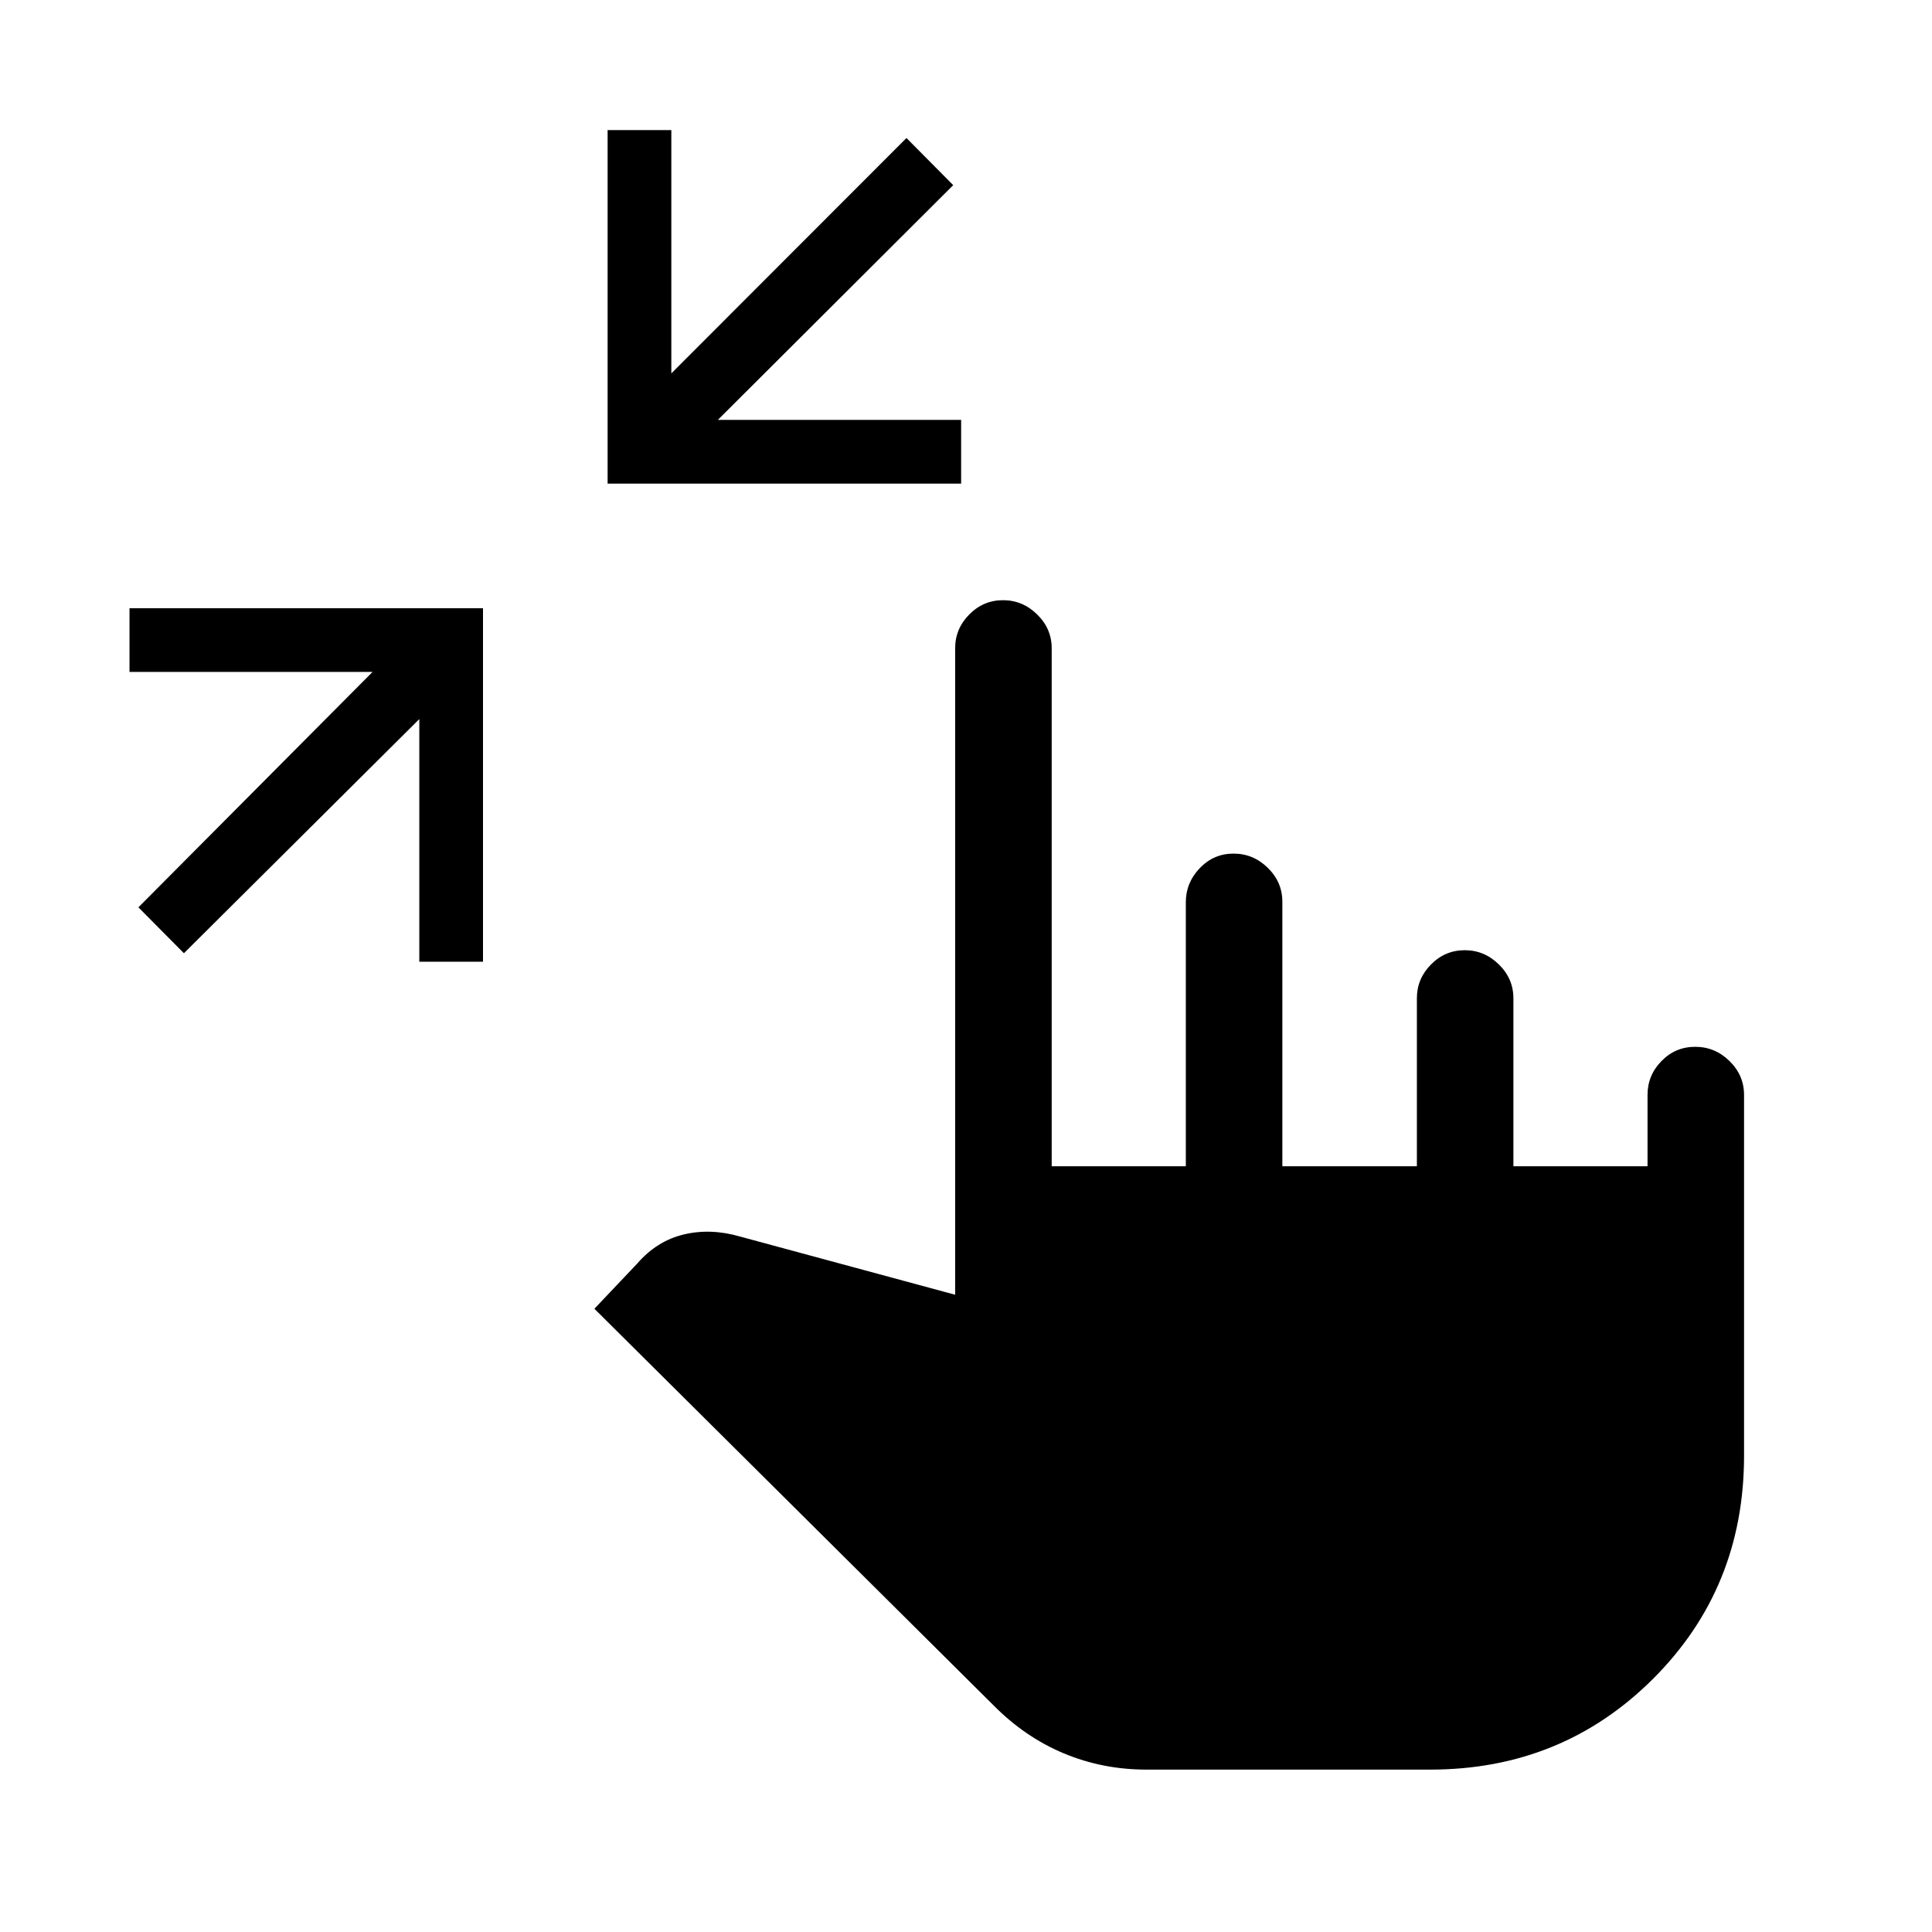 <svg xmlns="http://www.w3.org/2000/svg" height="20" viewBox="0 -960 960 960" width="20"><path d="m91.39-486.35-22.62-22.8 116.35-116.97H64.35v-31.65H240v175.65h-31.65v-120.57L91.39-486.35Zm210.53-233.34v-175.66h31.66v120.89l116.84-116.96L473.65-868 356.69-751.35h120.89v31.66H301.92Zm267.75 639q-21.77 0-41.09-8.08-19.31-8.08-34.97-23.92l-198.26-197 21.26-22.43q9.74-11.27 23.14-14.48 13.4-3.21 28.09 1.06l106.77 28.89v-321.24q0-9.71 7.02-16.79 7.01-7.09 16.77-7.09 9.75 0 16.96 7.09 7.22 7.08 7.22 16.79v257.39h66.65v-131.2q0-9.68 6.92-16.91 6.92-7.24 16.77-7.24t17.06 7.09q7.21 7.08 7.21 16.8v131.46h66.85v-83.46q0-9.72 7.01-16.8 7.02-7.09 16.77-7.09 9.76 0 16.97 7.09 7.21 7.08 7.21 16.8v83.46h66.65v-35.46q0-9.72 6.92-16.8 6.92-7.09 16.77-7.09t17.06 7.09q7.21 7.08 7.21 16.8v179.27q0 65.77-45.21 110.88-45.21 45.12-110.79 45.12H569.67Z"/></svg>